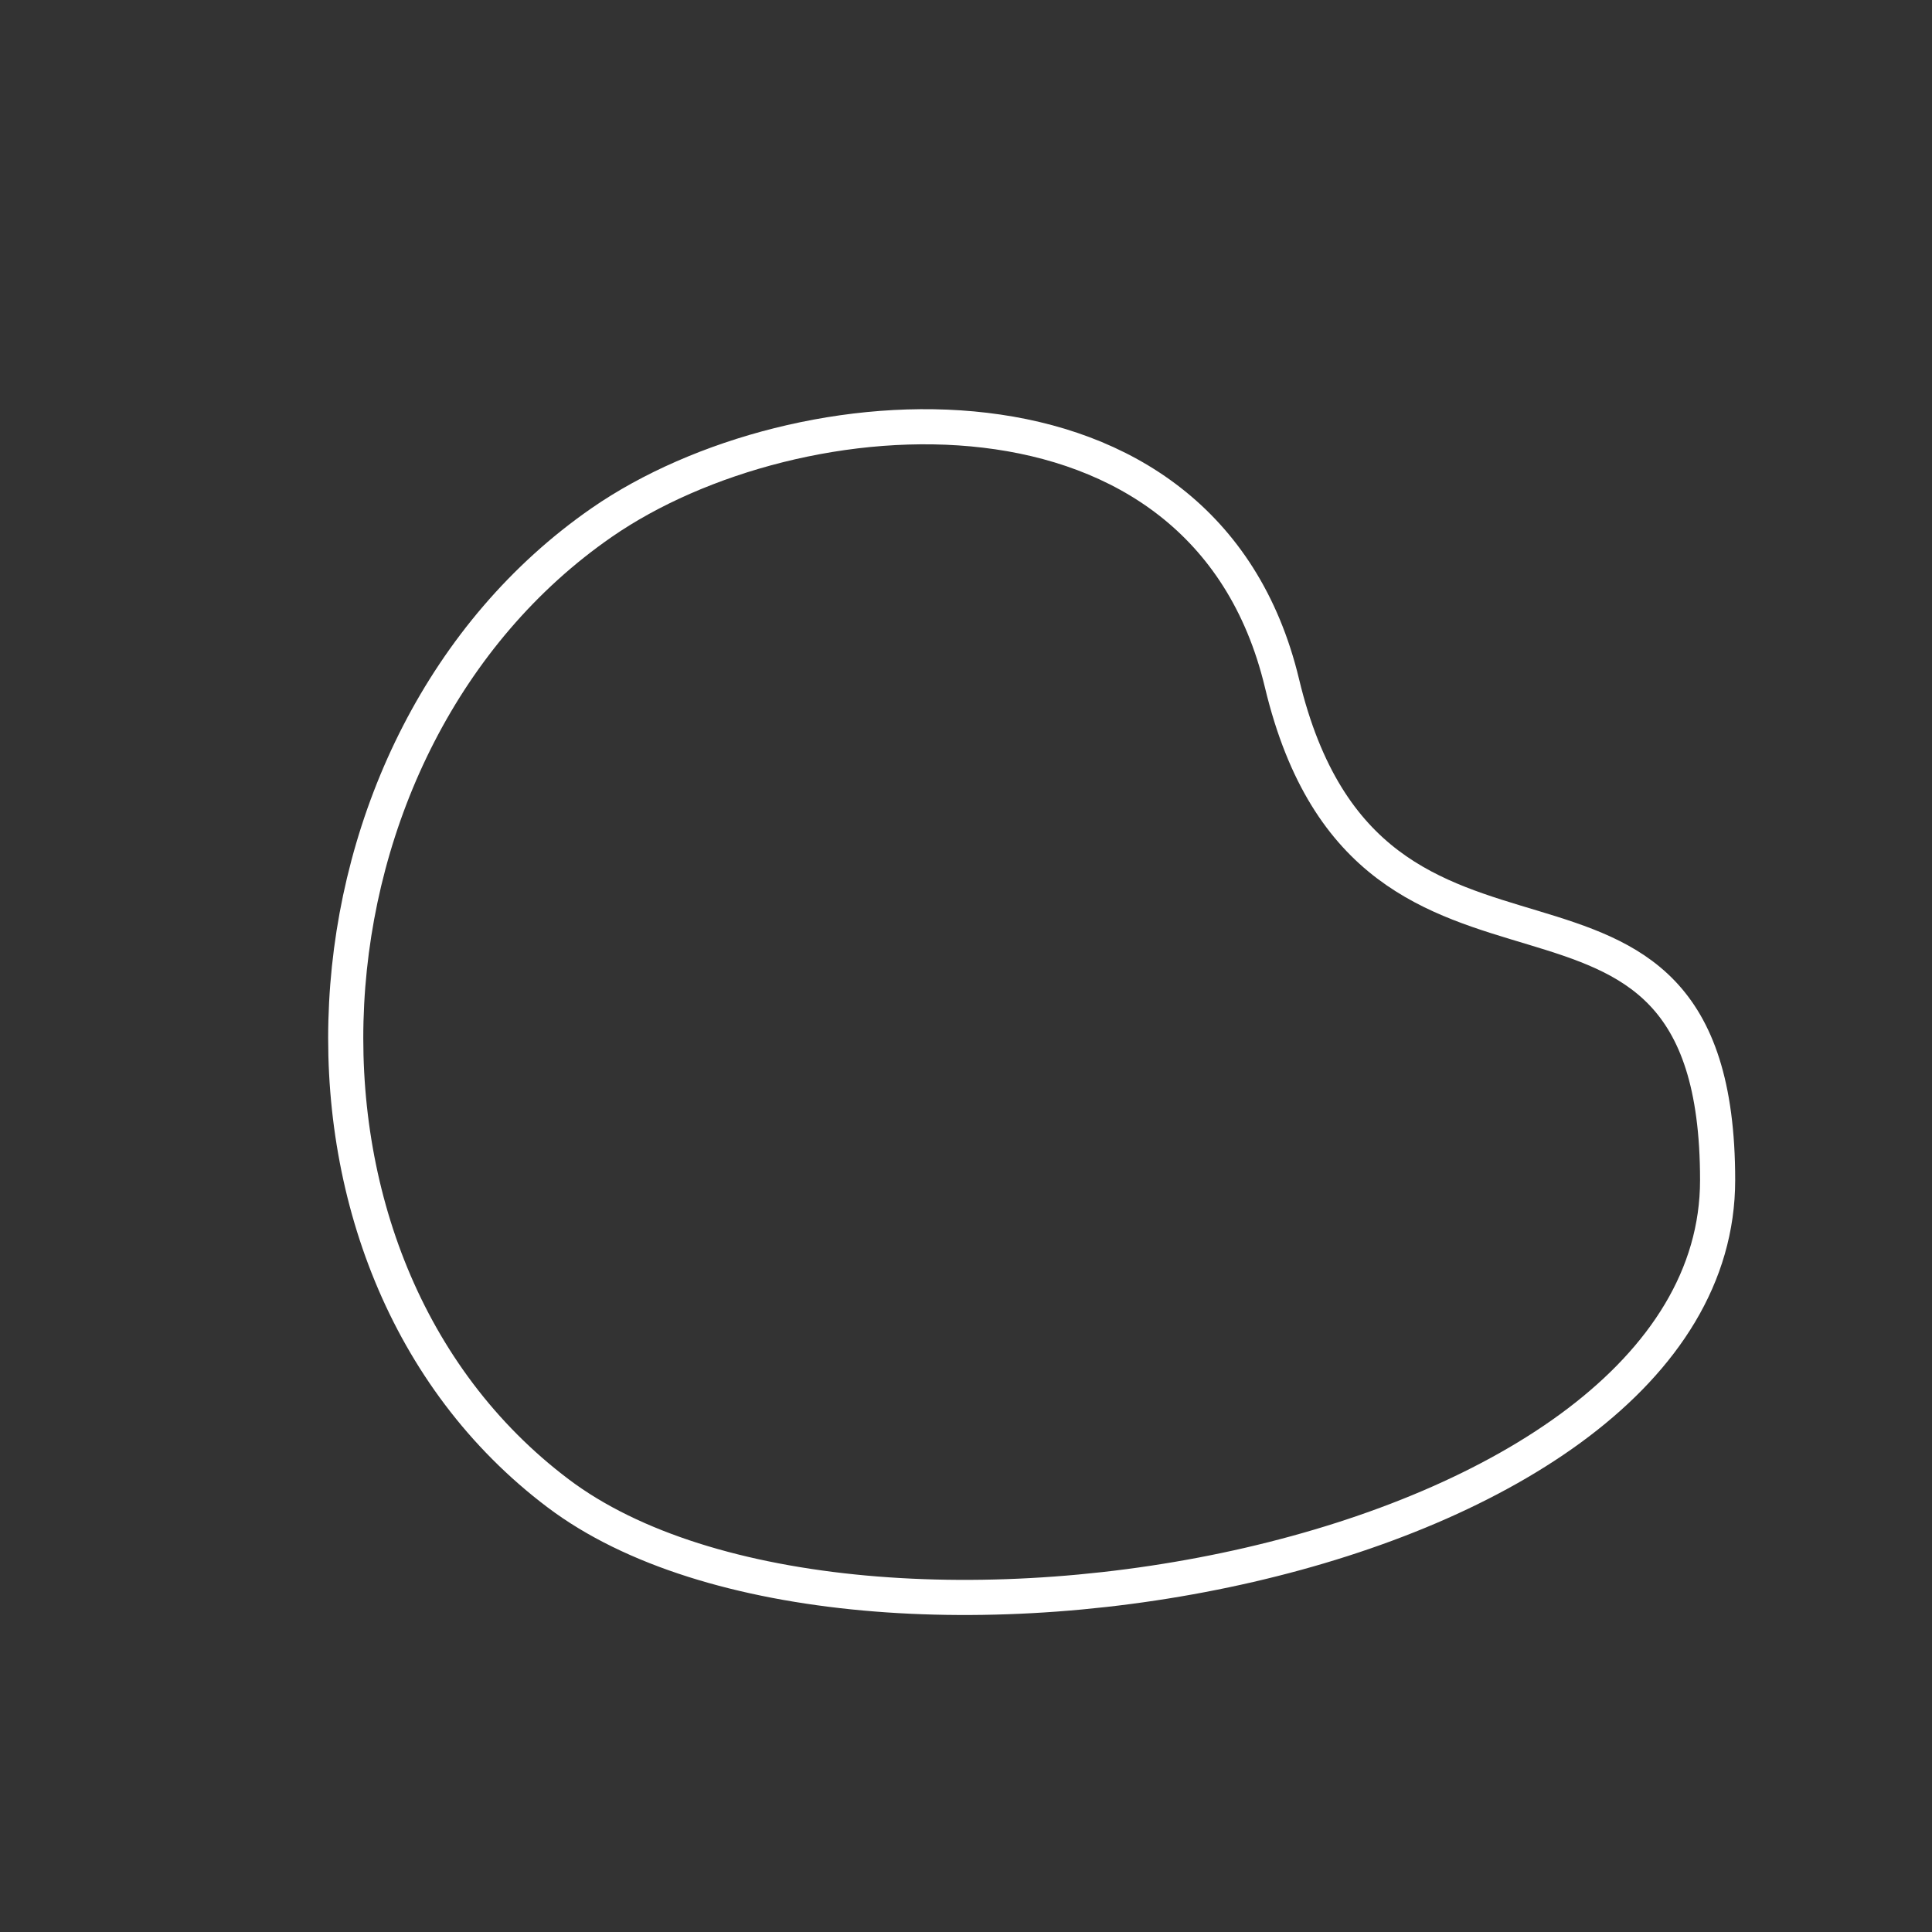 <?xml version="1.0" encoding="UTF-8" standalone="no"?>
<!-- Generator: Adobe Illustrator 13.0.0, SVG Export Plug-In . SVG Version: 6.00 Build 14948)  -->
<svg
   xmlns:dc="http://purl.org/dc/elements/1.1/"
   xmlns:cc="http://web.resource.org/cc/"
   xmlns:rdf="http://www.w3.org/1999/02/22-rdf-syntax-ns#"
   xmlns:svg="http://www.w3.org/2000/svg"
   xmlns="http://www.w3.org/2000/svg"
   xmlns:sodipodi="http://sodipodi.sourceforge.net/DTD/sodipodi-0.dtd"
   xmlns:inkscape="http://www.inkscape.org/namespaces/inkscape"
   version="1.1"
   x="0px"
   y="0px"
   width="55px"
   height="55px"
   viewBox="0 0 55 55"
   enable-background="new 0 0 55 55"
   xml:space="preserve"
   id="svg2"
   sodipodi:version="0.32"
   inkscape:version="0.45"
   sodipodi:docname="icon-fill.svg"
   sodipodi:docbase="/home/joy/sugar-jhbuild/build/share/activities/Drawing.activity/icons"
   inkscape:output_extension="org.inkscape.output.svg.inkscape"
   sodipodi:modified="true"><rect x="0" y="0" width="55" height="55" fill="#333333" stroke="none"/><defs
   id="defs8">
	
</defs><sodipodi:namedview
   inkscape:window-height="941"
   inkscape:window-width="1269"
   inkscape:pageshadow="2"
   inkscape:pageopacity="0.0"
   guidetolerance="10.0"
   gridtolerance="10.0"
   objecttolerance="10.0"
   borderopacity="1.0"
   bordercolor="#666666"
   pagecolor="#ffffff"
   id="base"
   inkscape:zoom="6.8909091"
   inkscape:cx="27.5"
   inkscape:cy="15.890501"
   inkscape:window-x="0"
   inkscape:window-y="27"
   inkscape:current-layer="svg2" />

<path
   style="fill:none;display:inline;stroke:#ffffff;stroke-opacity:1"
   d="M 48.897,33.595 C 48.897,44.526 24.353,48.898 15.89,42.513 C 7.164,35.93 8.144,21.099 17.13,14.875 C 22.644,11.055 34.273,10.165 36.496,19.453 C 39.041,30.083 48.897,22.664 48.897,33.595 z "
   id="circle5"
   sodipodi:nodetypes="csssc" />

</svg>